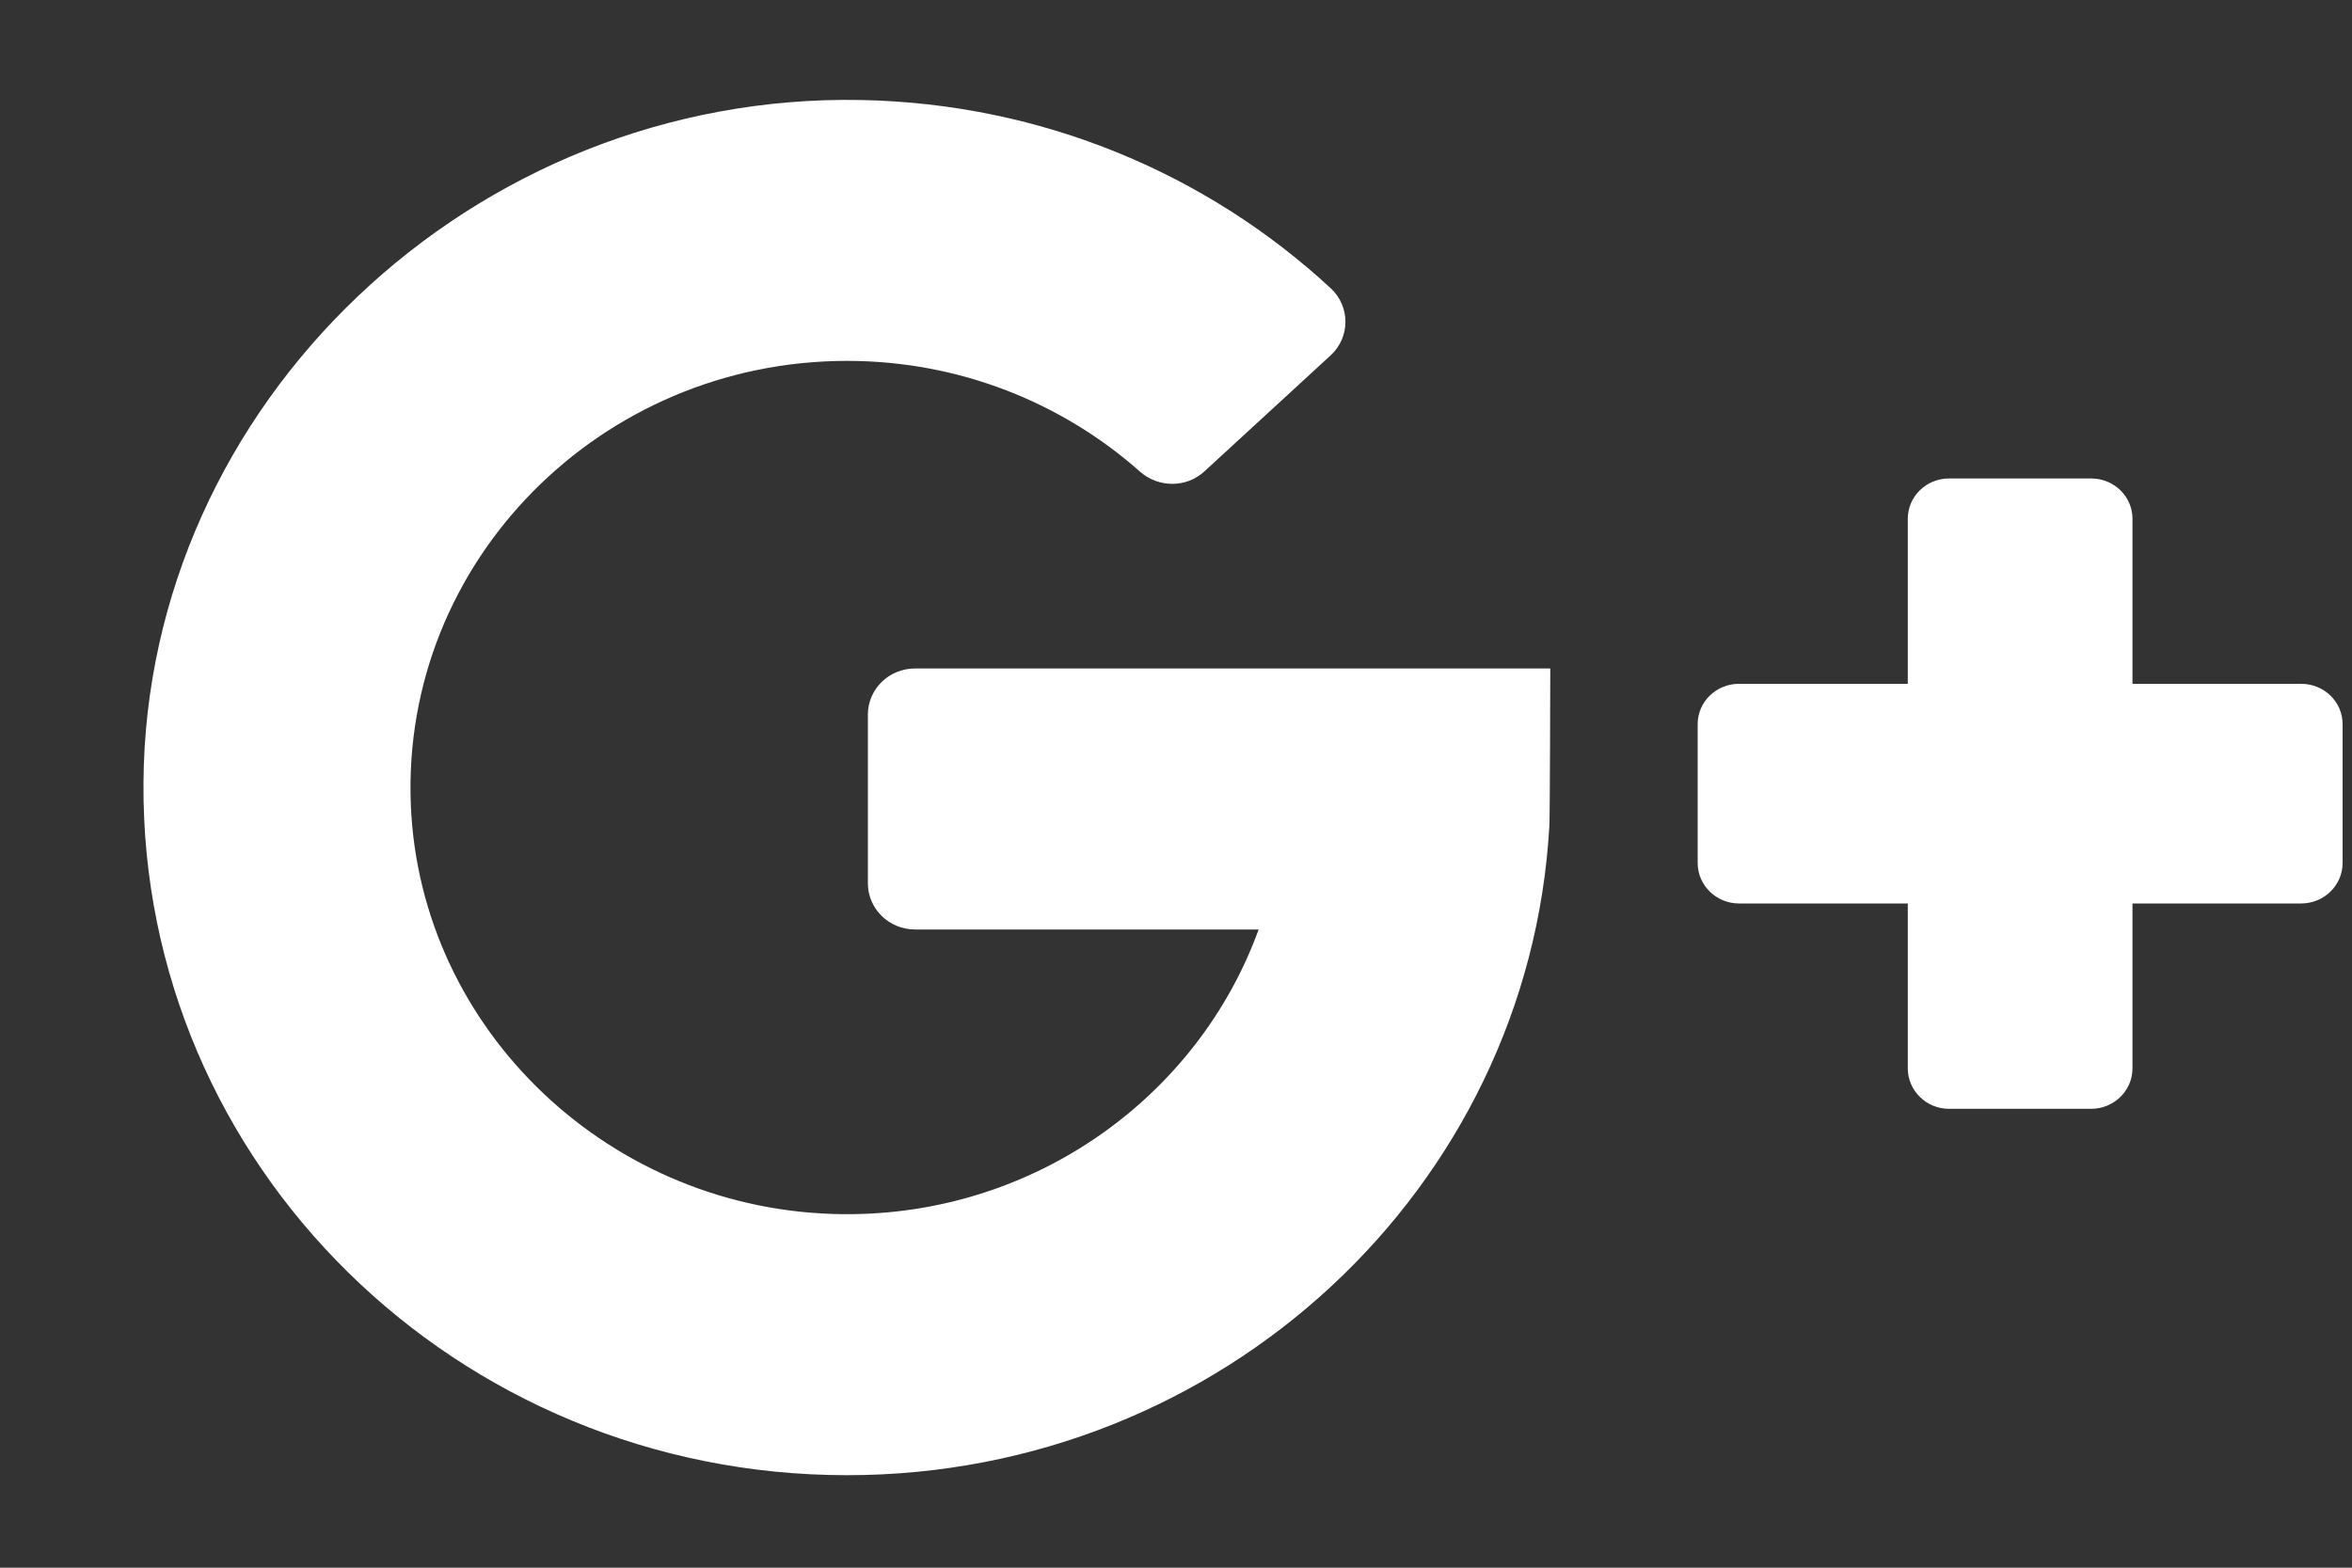 <svg width="15" height="10" viewBox="0 0 15 10" fill="none" xmlns="http://www.w3.org/2000/svg">
<rect x="0" y="0" width="15" height="10" fill="#333333" stroke="none"/>
<path d="M5.836 5.929H8.027C7.642 6.992 6.6 7.754 5.381 7.745C3.901 7.734 2.678 6.577 2.62 5.132C2.559 3.582 3.83 2.302 5.402 2.302C6.12 2.302 6.776 2.57 7.271 3.009C7.388 3.112 7.566 3.113 7.681 3.007L8.486 2.267C8.612 2.151 8.612 1.955 8.487 1.839C7.703 1.113 6.651 0.66 5.491 0.638C3.017 0.591 0.932 2.574 0.915 4.992C0.898 7.429 2.913 9.41 5.402 9.41C7.795 9.41 9.75 7.578 9.881 5.271C9.885 5.242 9.887 4.264 9.887 4.264H5.836C5.67 4.264 5.535 4.395 5.535 4.558V5.635C5.535 5.797 5.67 5.929 5.836 5.929Z" fill="white"/>
<path d="M13.6 4.362V3.309C13.6 3.167 13.482 3.052 13.336 3.052H12.43C12.285 3.052 12.167 3.167 12.167 3.309V4.362H11.09C10.945 4.362 10.827 4.477 10.827 4.619V5.505C10.827 5.647 10.945 5.763 11.09 5.763H12.167V6.815C12.167 6.957 12.285 7.073 12.43 7.073H13.336C13.482 7.073 13.6 6.957 13.6 6.815V5.763H14.676C14.822 5.763 14.94 5.647 14.94 5.505V4.619C14.94 4.477 14.822 4.362 14.676 4.362H13.6Z" fill="white"/>
</svg>
